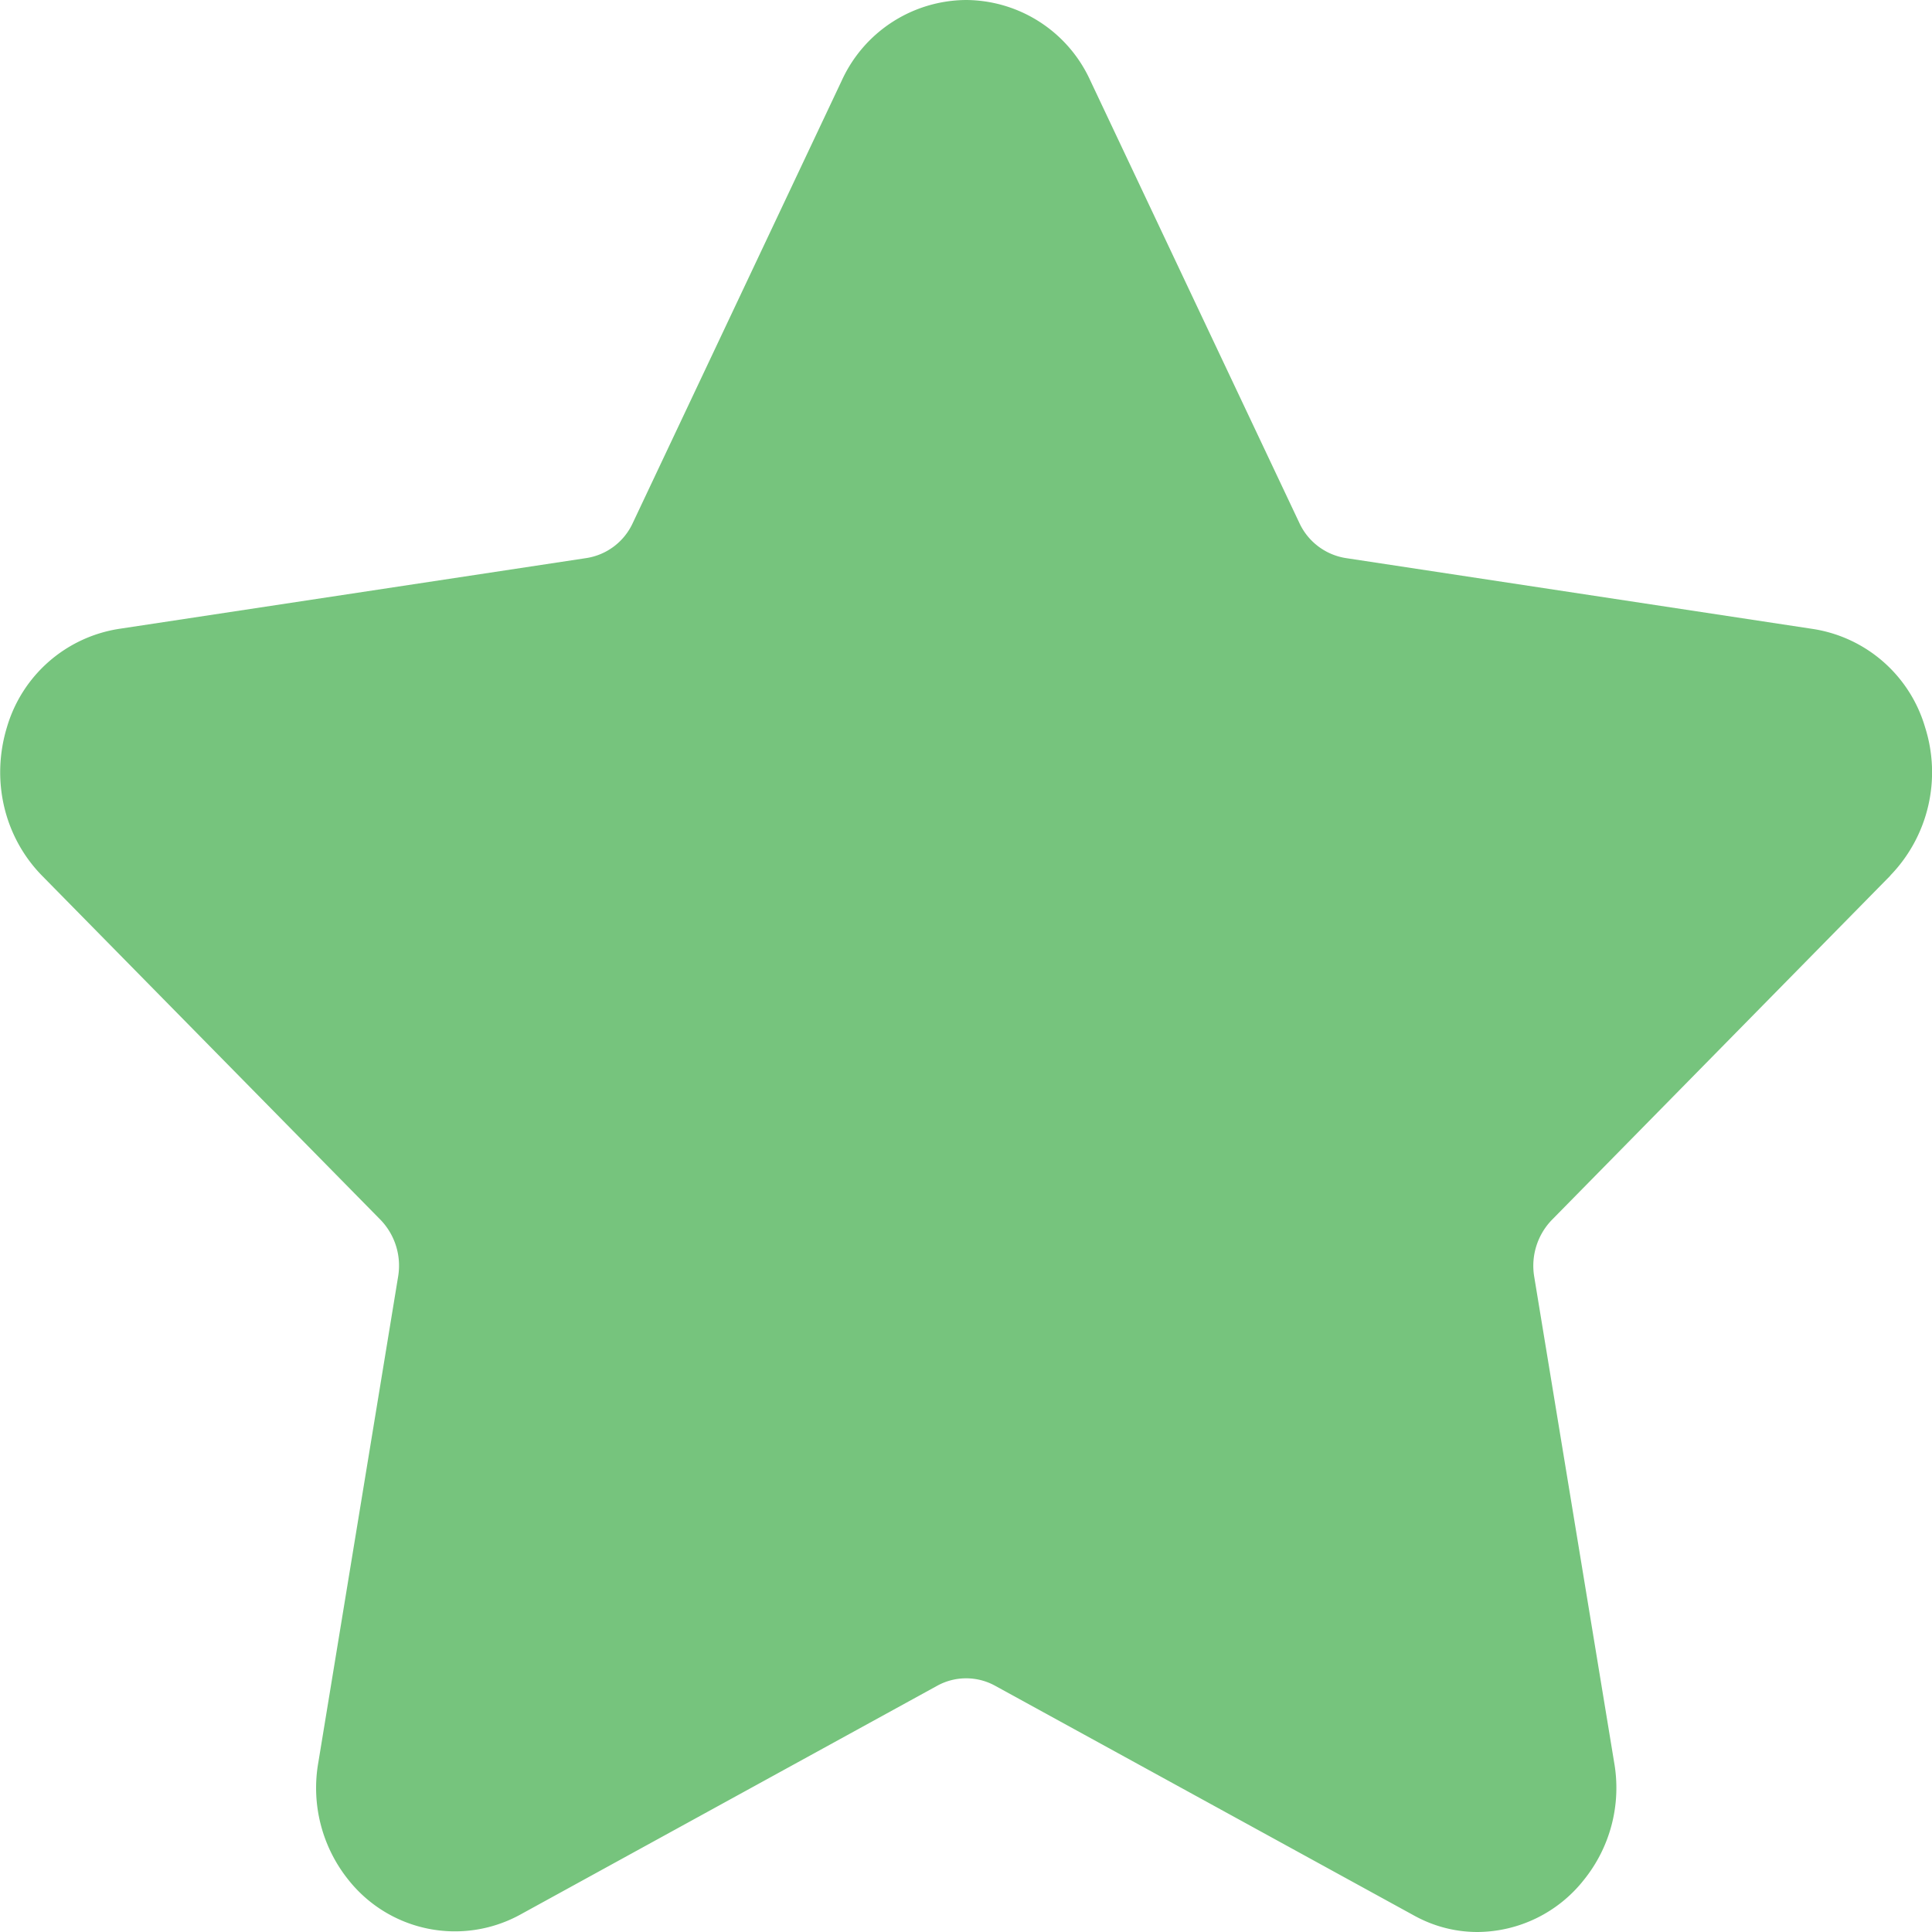 <svg xmlns="http://www.w3.org/2000/svg" width="12" height="12" viewBox="0 0 12 12">
    <path fill="#76C47D" fill-rule="evenodd" d="M11.74 5.439a.922.922 0 0 0 .217-.922.863.863 0 0 0-.694-.61l-2.906-.441a.384.384 0 0 1-.286-.217L6.772.5A.853.853 0 0 0 6 0a.855.855 0 0 0-.772.501L3.93 3.249a.381.381 0 0 1-.286.217l-2.905.44a.864.864 0 0 0-.696.611c-.1.329-.018.681.218.922l2.103 2.138a.41.41 0 0 1 .109.351l-.496 3.02a.912.912 0 0 0 .187.728.844.844 0 0 0 1.062.219l2.598-1.426a.373.373 0 0 1 .354 0l2.6 1.426c.125.07.26.105.4.105a.848.848 0 0 0 .66-.324.91.91 0 0 0 .188-.728l-.497-3.02a.41.41 0 0 1 .11-.351l2.102-2.138z"/>
</svg>

